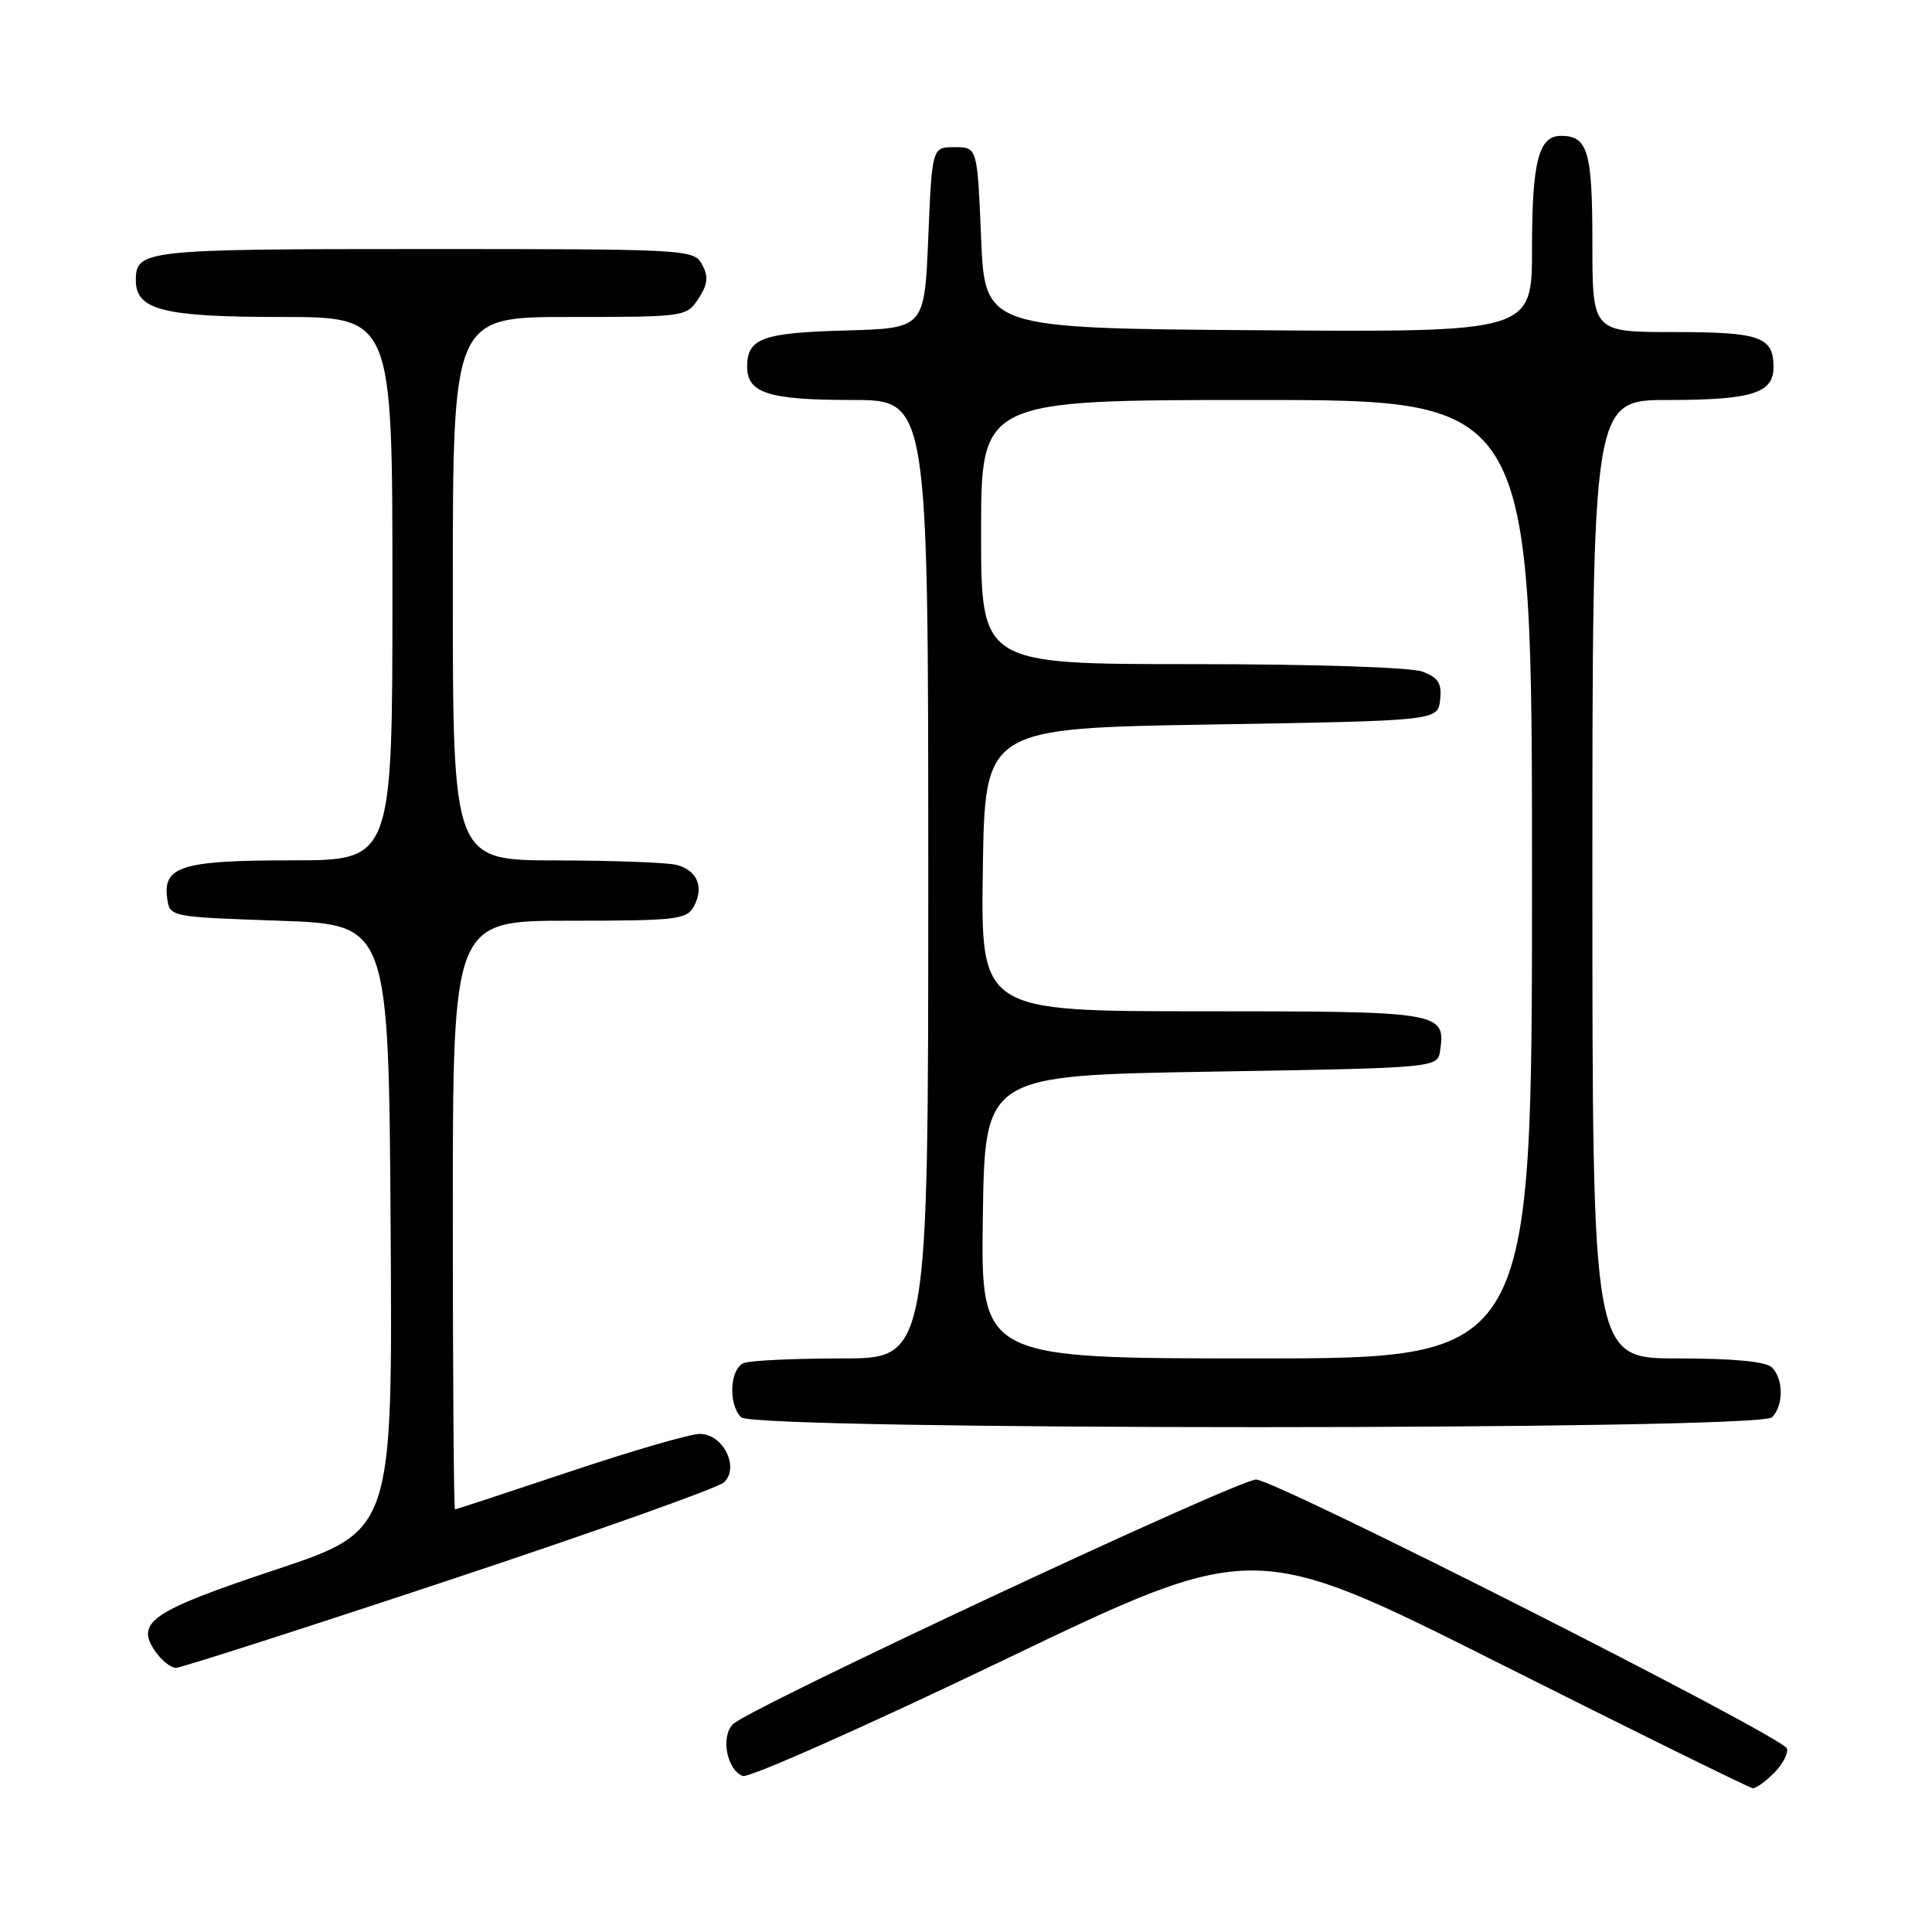 <?xml version="1.0" encoding="UTF-8" standalone="no"?>
<!DOCTYPE svg PUBLIC "-//W3C//DTD SVG 1.1//EN" "http://www.w3.org/Graphics/SVG/1.1/DTD/svg11.dtd" >
<svg xmlns="http://www.w3.org/2000/svg" xmlns:xlink="http://www.w3.org/1999/xlink" version="1.1" viewBox="0 0 256 256">
 <g >
 <path fill="currentColor"
d=" M 235.06 234.94 C 236.20 233.80 236.97 232.34 236.78 231.69 C 236.34 230.15 169.16 196.12 166.44 196.05 C 164.13 195.99 99.28 226.32 97.12 228.46 C 95.47 230.10 96.31 234.52 98.42 235.33 C 99.21 235.63 114.77 228.72 133.00 219.97 C 166.14 204.06 166.14 204.06 198.82 220.48 C 216.79 229.51 231.84 236.92 232.25 236.95 C 232.66 236.98 233.93 236.07 235.06 234.94 Z  M 59.50 209.38 C 78.75 202.99 95.14 197.16 95.93 196.42 C 98.03 194.44 95.82 190.00 92.73 190.00 C 91.46 190.00 83.71 192.25 75.50 195.00 C 67.29 197.75 60.45 200.00 60.29 200.00 C 60.13 200.00 60.00 182.45 60.00 161.00 C 60.00 122.00 60.00 122.00 75.46 122.00 C 89.71 122.00 91.01 121.85 91.96 120.07 C 93.31 117.54 92.39 115.34 89.68 114.61 C 88.48 114.29 81.31 114.02 73.75 114.01 C 60.00 114.00 60.00 114.00 60.00 78.00 C 60.00 42.00 60.00 42.00 75.48 42.00 C 90.77 42.00 90.97 41.97 92.55 39.57 C 93.79 37.67 93.90 36.67 93.04 35.07 C 91.95 33.04 91.29 33.00 56.16 33.00 C 19.07 33.00 18.00 33.12 18.00 37.14 C 18.00 41.08 21.63 42.00 37.22 42.00 C 52.00 42.00 52.00 42.00 52.00 78.00 C 52.00 114.00 52.00 114.00 38.69 114.00 C 24.09 114.00 21.55 114.78 22.16 119.06 C 22.50 121.49 22.54 121.50 37.00 122.00 C 51.50 122.50 51.50 122.50 51.76 162.66 C 52.02 202.83 52.02 202.83 36.50 208.00 C 20.01 213.50 17.88 214.95 20.60 218.85 C 21.43 220.03 22.65 221.00 23.31 221.00 C 23.96 221.00 40.25 215.77 59.50 209.38 Z  M 234.80 187.80 C 236.34 186.26 236.34 182.74 234.80 181.20 C 234.01 180.41 229.76 180.00 222.30 180.00 C 211.00 180.00 211.00 180.00 211.00 116.50 C 211.00 53.00 211.00 53.00 221.07 53.00 C 232.10 53.00 235.00 52.10 235.00 48.66 C 235.00 44.62 233.25 44.00 221.80 44.00 C 211.00 44.00 211.00 44.00 211.00 32.20 C 211.00 20.05 210.40 18.00 206.84 18.00 C 203.87 18.00 203.00 21.39 203.00 32.95 C 203.00 44.02 203.00 44.02 166.75 43.76 C 130.50 43.50 130.50 43.50 130.00 31.50 C 129.50 19.50 129.50 19.50 126.50 19.50 C 123.50 19.50 123.50 19.50 123.00 31.50 C 122.50 43.50 122.50 43.50 112.06 43.79 C 101.00 44.09 99.00 44.83 99.00 48.59 C 99.00 52.10 101.84 53.00 112.93 53.00 C 123.00 53.00 123.00 53.00 123.00 116.50 C 123.00 180.00 123.00 180.00 111.58 180.00 C 105.30 180.00 99.45 180.27 98.58 180.61 C 96.71 181.32 96.46 186.06 98.20 187.80 C 99.94 189.54 233.06 189.54 234.80 187.80 Z  M 130.23 161.25 C 130.50 142.50 130.50 142.50 160.50 142.00 C 190.50 141.50 190.50 141.50 190.83 139.19 C 191.55 134.09 191.02 134.00 159.36 134.00 C 129.96 134.00 129.96 134.00 130.23 115.25 C 130.50 96.50 130.50 96.50 160.50 96.00 C 190.50 95.50 190.50 95.50 190.82 92.75 C 191.07 90.56 190.60 89.80 188.50 89.00 C 186.97 88.42 174.15 88.00 157.93 88.00 C 130.00 88.00 130.00 88.00 130.00 70.50 C 130.00 53.00 130.00 53.00 166.50 53.00 C 203.00 53.00 203.00 53.00 203.00 116.50 C 203.00 180.00 203.00 180.00 166.48 180.00 C 129.96 180.00 129.96 180.00 130.23 161.25 Z "/>
</g>
</svg>